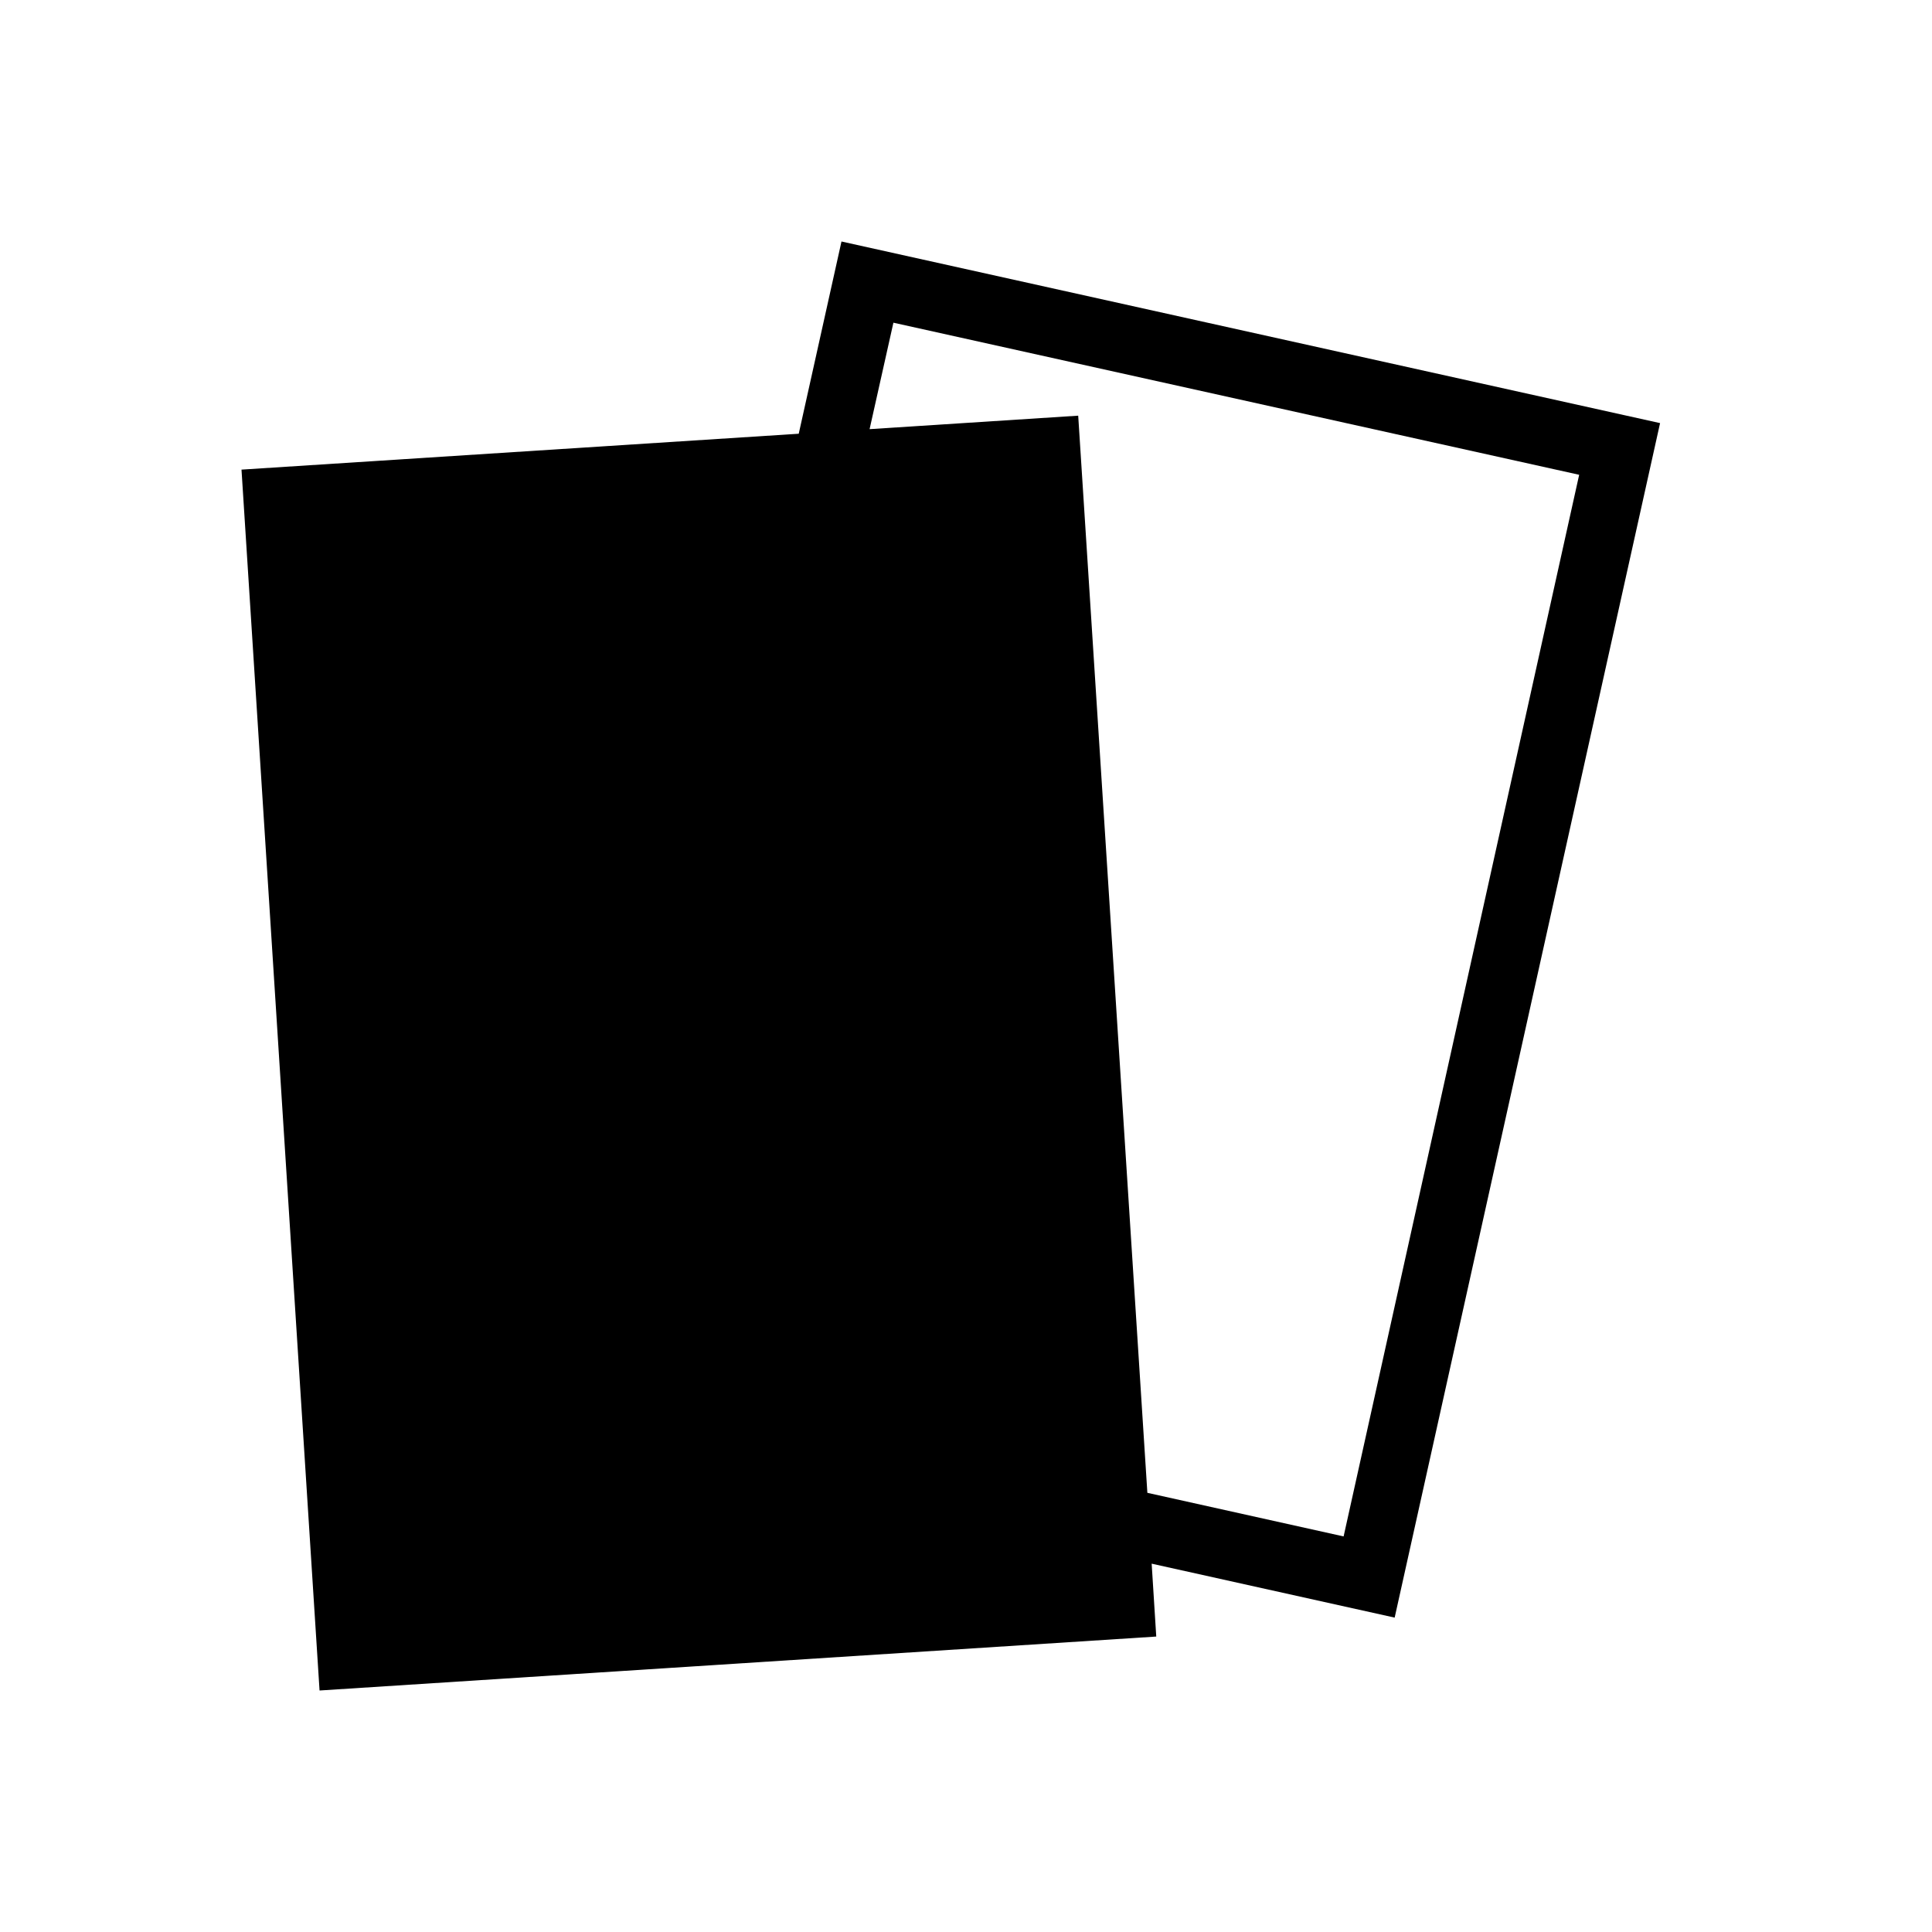 <svg width="40" height="40" viewBox="0 0 40 40" fill="none" xmlns="http://www.w3.org/2000/svg">
<path d="M34.37 8.76L17.422 5L16.537 8.98L5 9.723L6.616 35L23.939 33.883L23.844 32.374L28.875 33.491L34.37 8.76ZM23.755 30.907L22.323 8.606L18.004 8.885L18.497 6.681L32.695 9.83L27.818 31.81L23.755 30.907Z" fill="black"/>
</svg>
